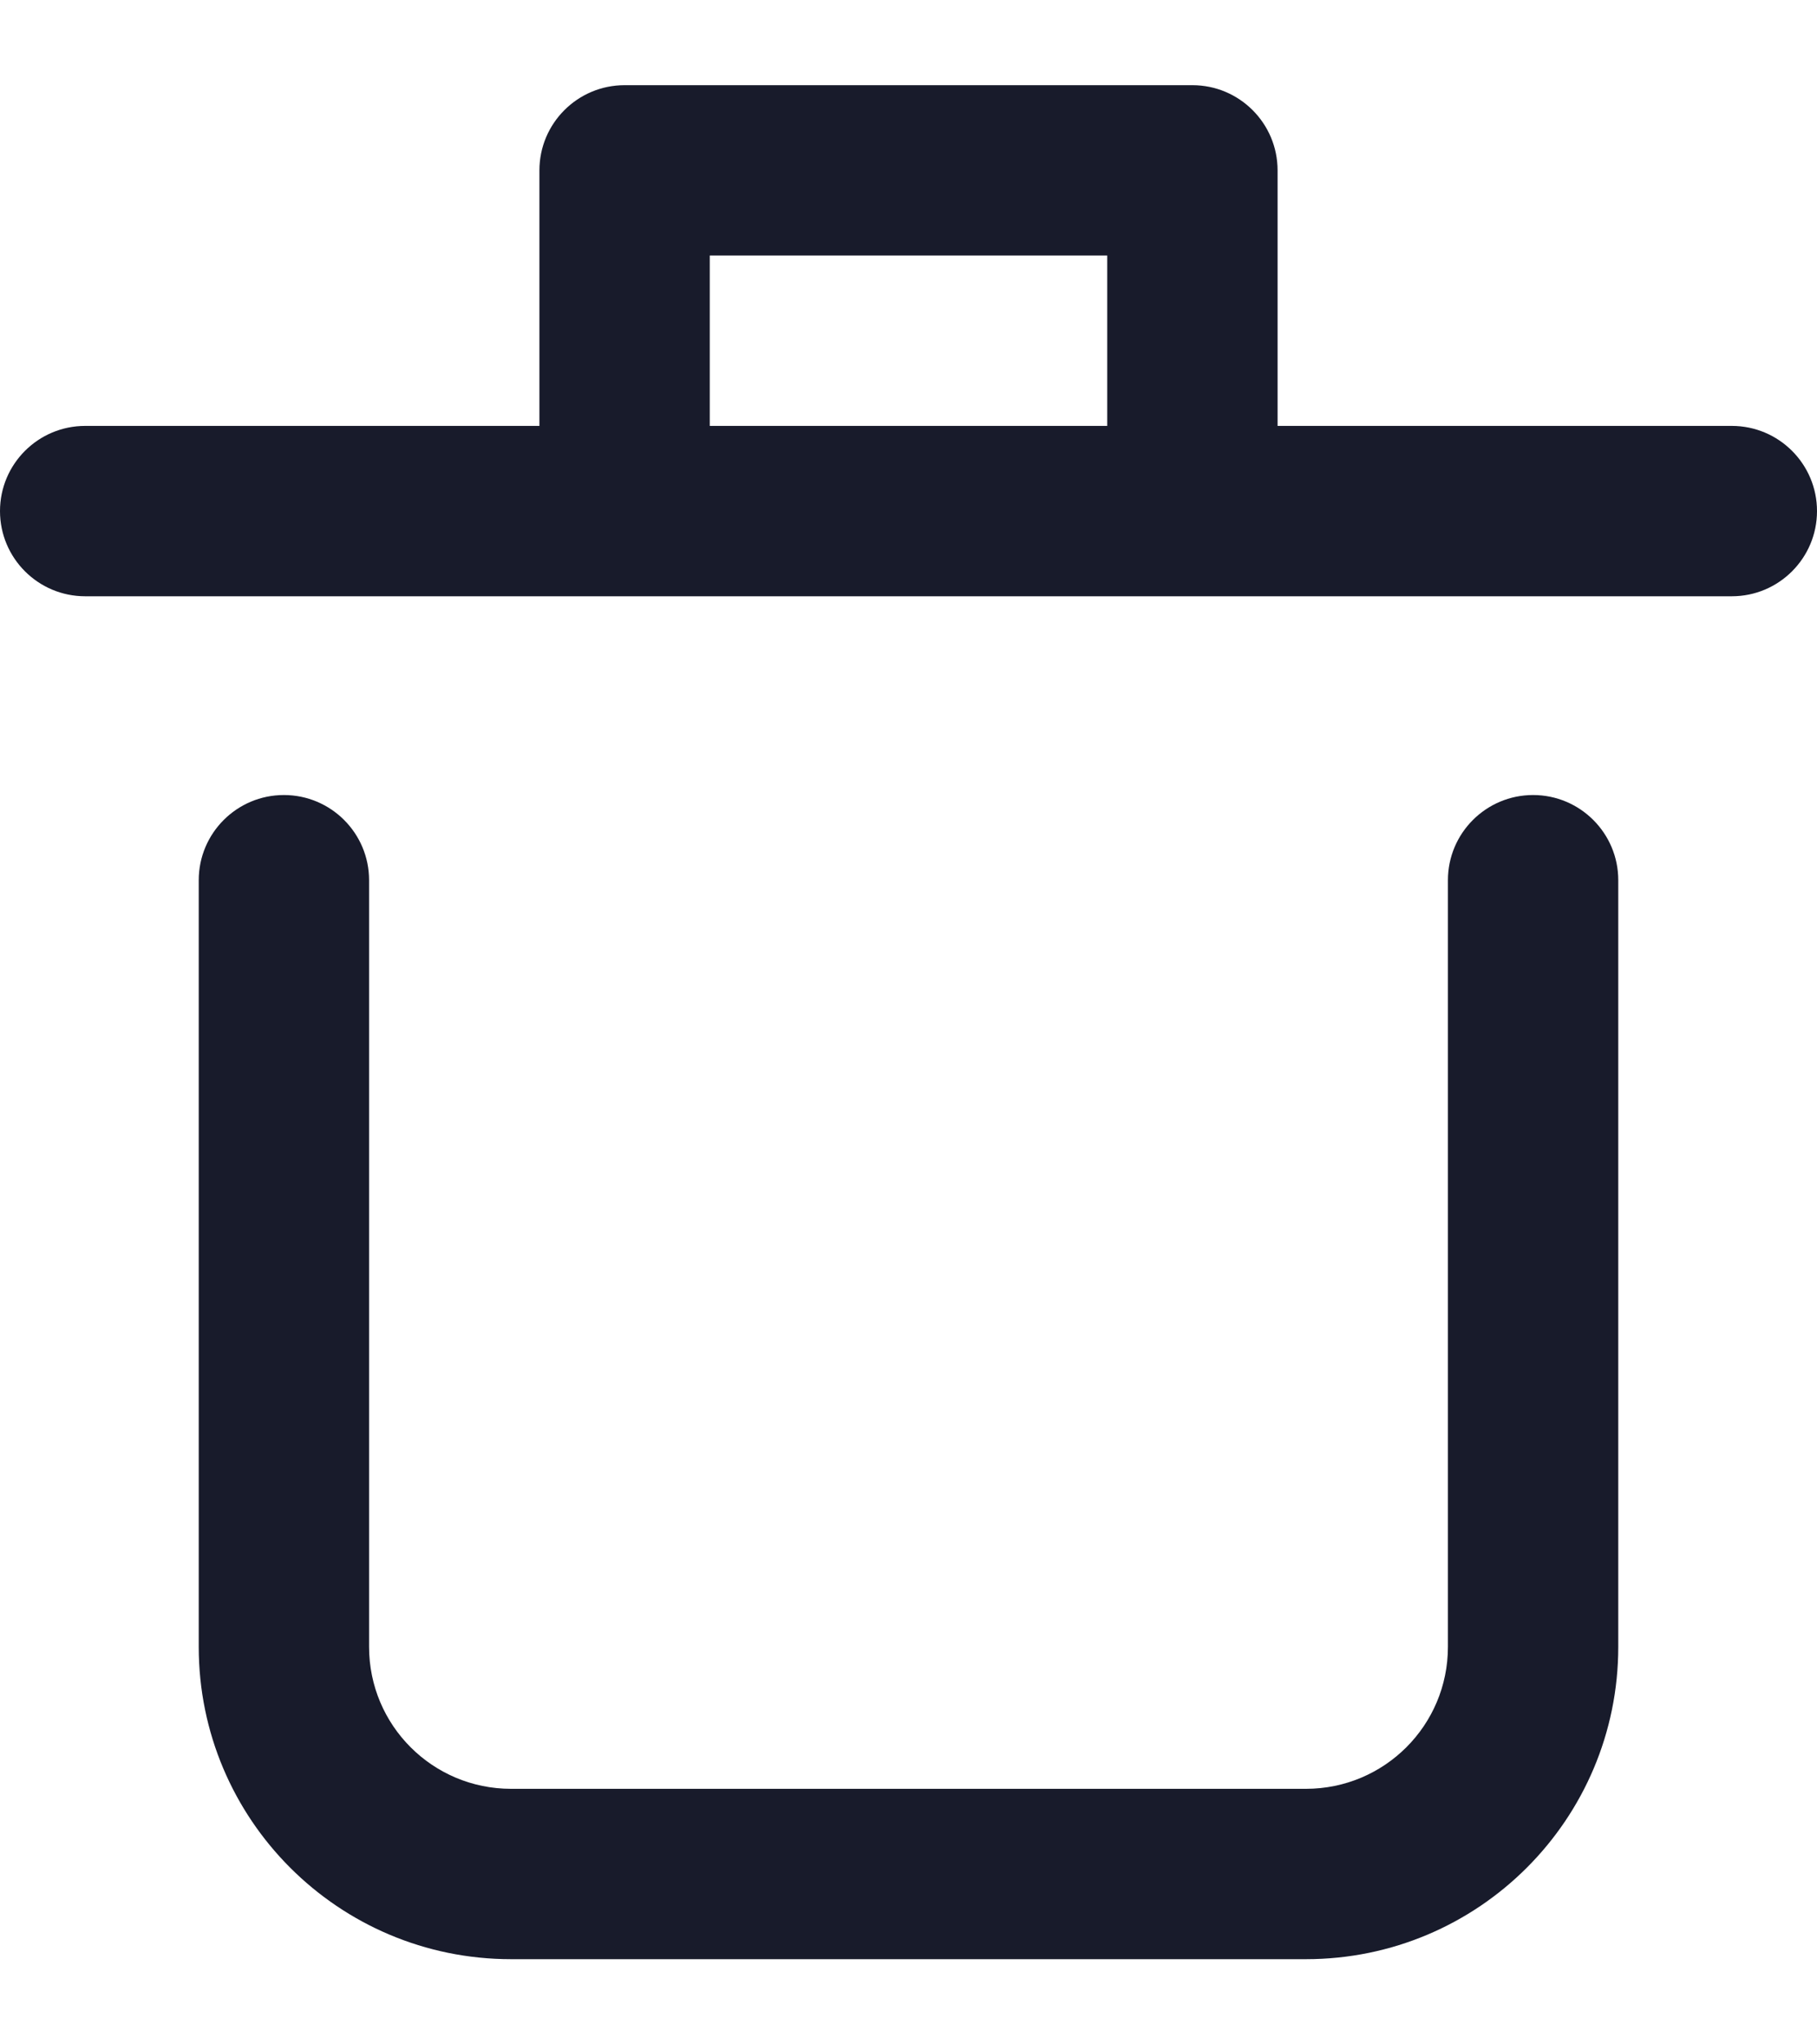 <svg width="16" height="18" viewBox="0 0 16 18" fill="none" xmlns="http://www.w3.org/2000/svg">
<path fill-rule="evenodd" clip-rule="evenodd" d="M5.5 0.75C5.086 0.75 4.75 1.086 4.75 1.5V3.75H0.75C0.336 3.75 0 4.086 0 4.5C0 4.914 0.336 5.25 0.75 5.25H15.25C15.664 5.25 16 4.914 16 4.5C16 4.086 15.664 3.75 15.25 3.75H11.25V1.5C11.25 1.086 10.914 0.75 10.5 0.75H5.5ZM9.75 3.75V2.25H6.25V3.75H9.75Z" fill="#181B2B"/>
<path d="M2.5 7C2.914 7 3.25 7.336 3.25 7.75L3.25 14.5C3.25 15.191 3.809 15.75 4.5 15.75H11.5C12.191 15.75 12.75 15.191 12.75 14.5L12.75 7.75C12.75 7.336 13.086 7 13.5 7C13.914 7 14.25 7.336 14.25 7.75L14.25 14.5C14.25 16.019 13.019 17.25 11.5 17.25H4.5C2.981 17.25 1.75 16.019 1.75 14.5L1.75 7.75C1.75 7.336 2.086 7 2.5 7Z" fill="#181B2B"/>
</svg>
